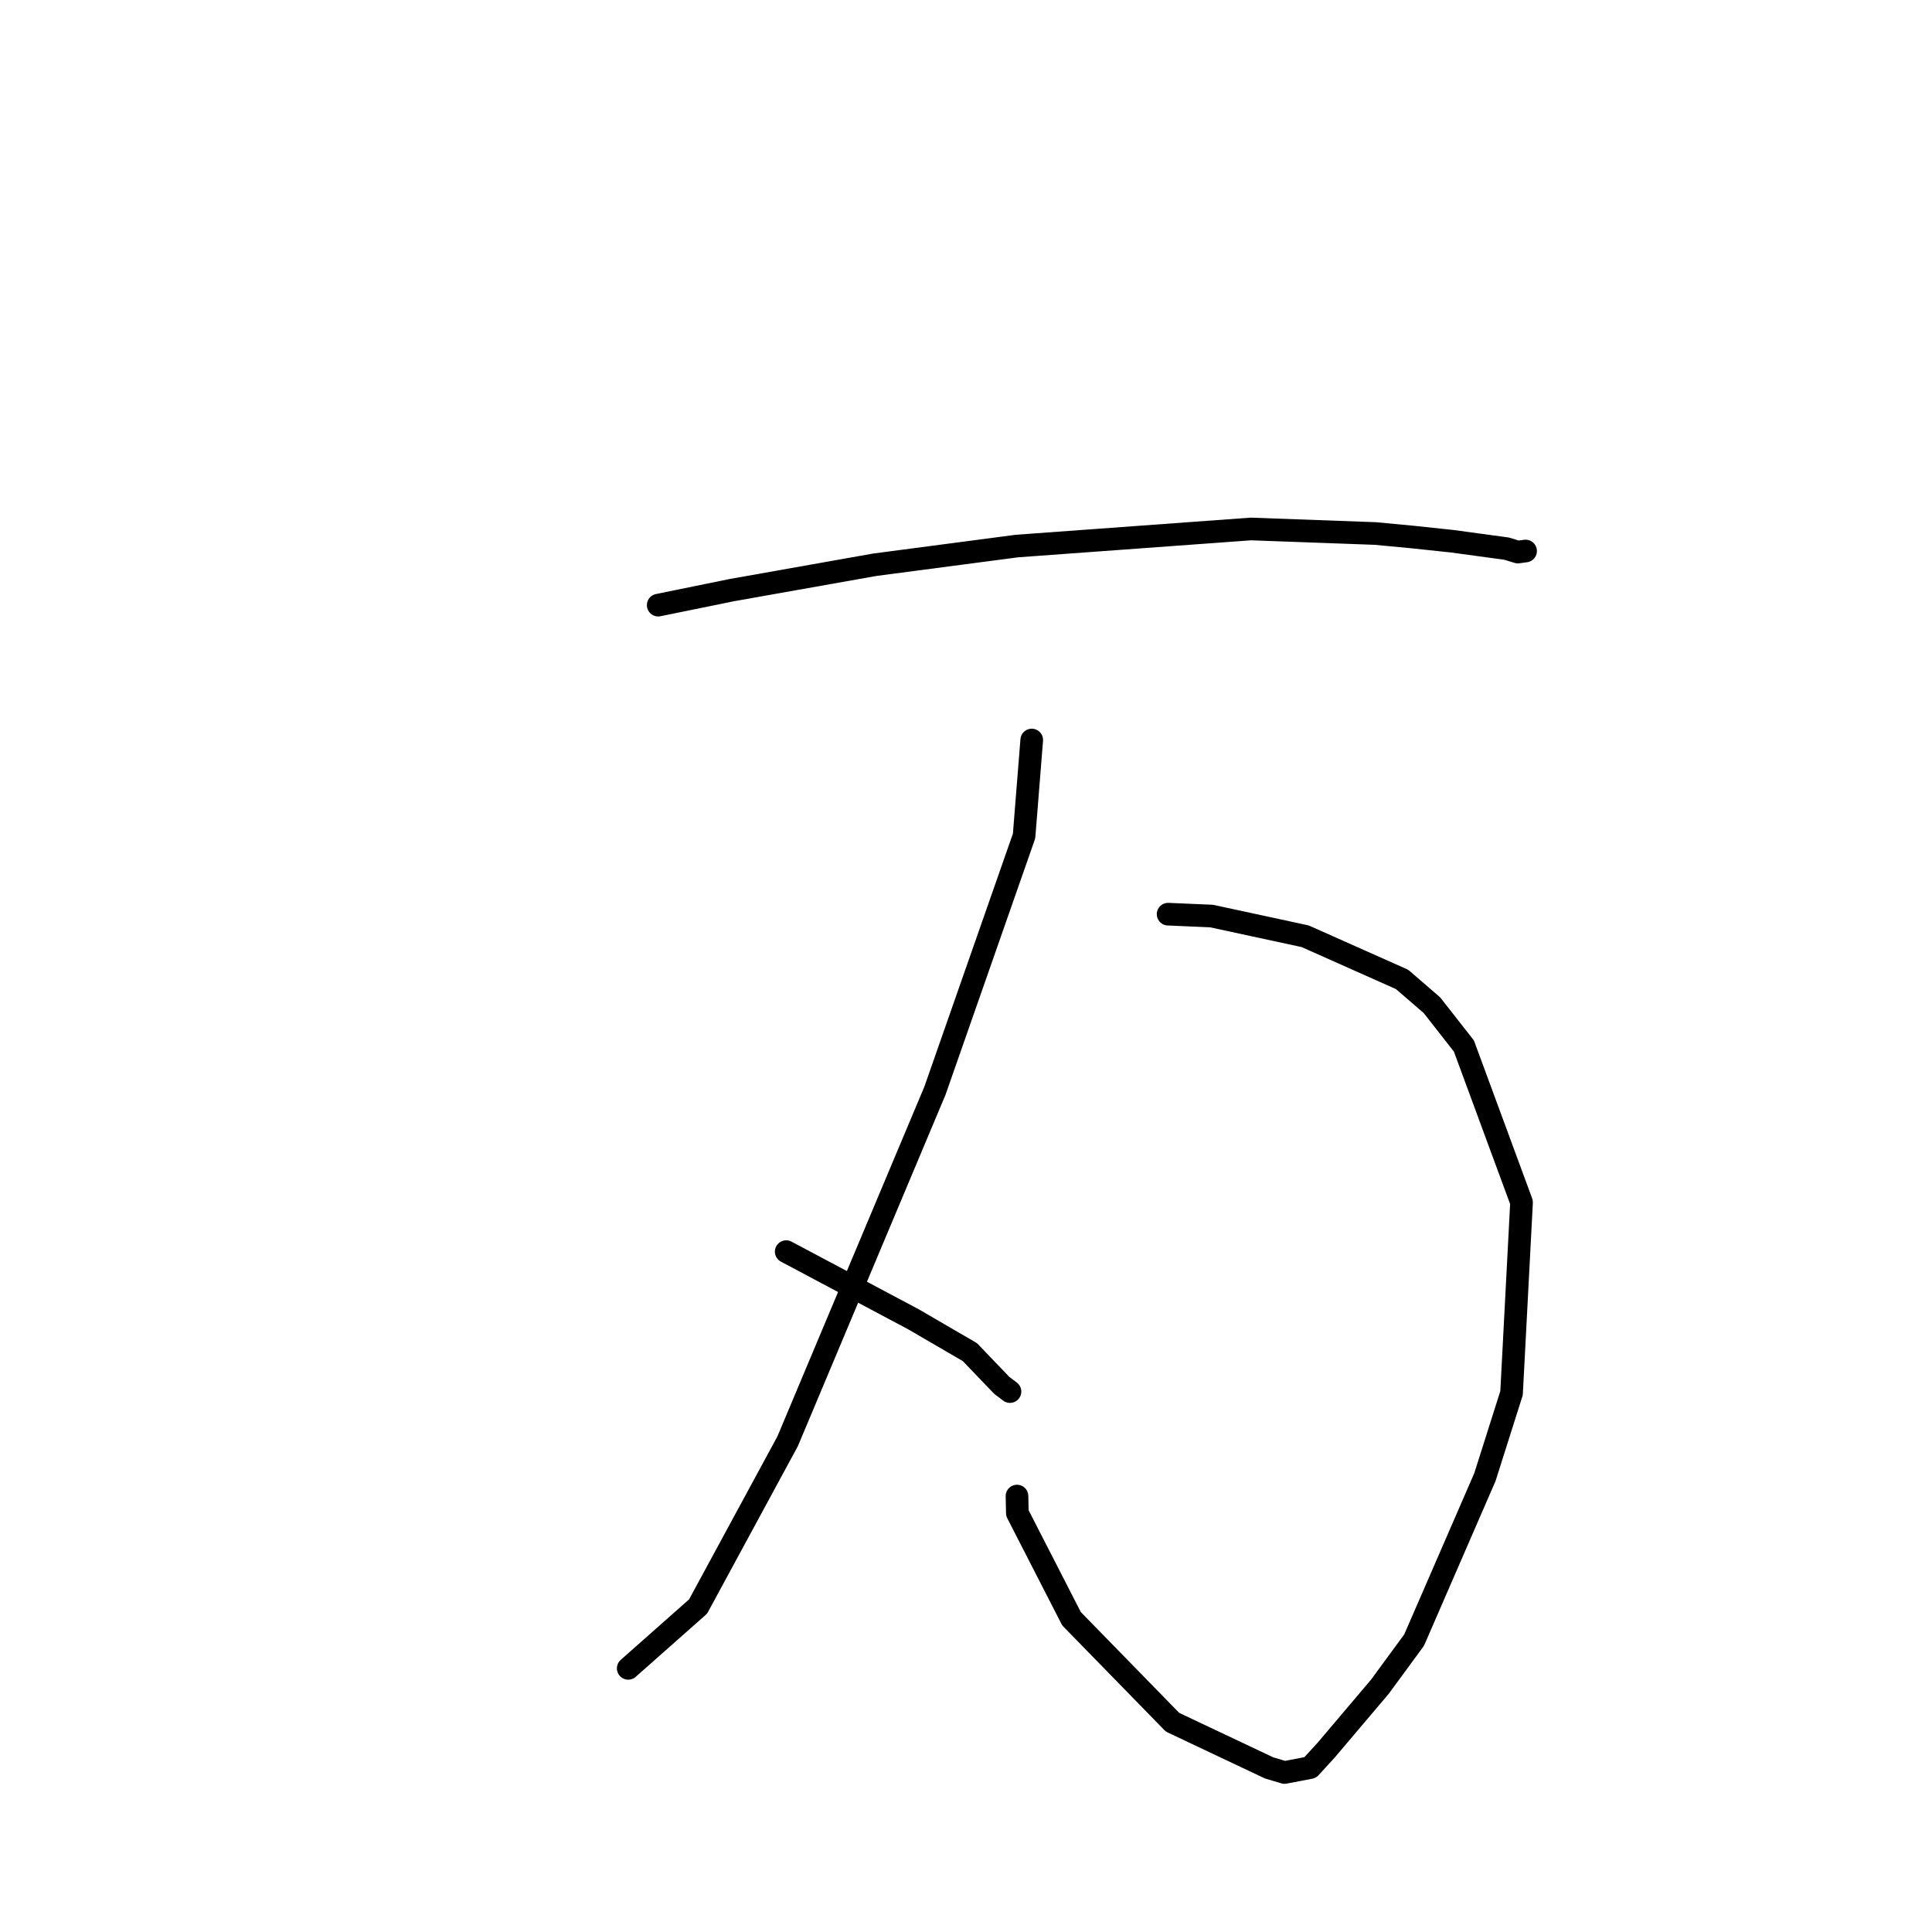 <?xml version="1.0" standalone="no"?>
    <svg width="256" height="256" xmlns="http://www.w3.org/2000/svg" version="1.1">
    <polyline stroke="black" stroke-width="3" stroke-linecap="round" fill="transparent" stroke-linejoin="round" points="87.215 80.184 96.996 78.189 115.934 74.829 134.748 72.354 165.745 70.092 182.255 70.694 187.129 71.154 192.391 71.713 199.629 72.696 201.125 73.151 202.084 73.02 202.149 73.011 " />
        <polyline stroke="black" stroke-width="3" stroke-linecap="round" fill="transparent" stroke-linejoin="round" points="154.781 121.133 160.538 121.382 172.938 124.057 185.785 129.78 189.736 133.191 193.975 138.602 201.613 159.315 200.289 184.59 196.76 195.719 187.378 217.316 182.846 223.494 175.729 231.896 173.605 234.213 170.209 234.865 168.168 234.259 155.364 228.204 141.98 214.489 134.804 200.49 134.758 198.237 " />
        <polyline stroke="black" stroke-width="3" stroke-linecap="round" fill="transparent" stroke-linejoin="round" points="136.71 98.057 135.695 110.776 123.89 144.513 110.112 177.299 104.364 190.981 92.499 212.873 84.084 220.321 83.242 221.065 " />
        <polyline stroke="black" stroke-width="3" stroke-linecap="round" fill="transparent" stroke-linejoin="round" points="104.177 165.847 121.064 174.828 128.517 179.165 132.744 183.573 133.827 184.39 " />
        </svg>